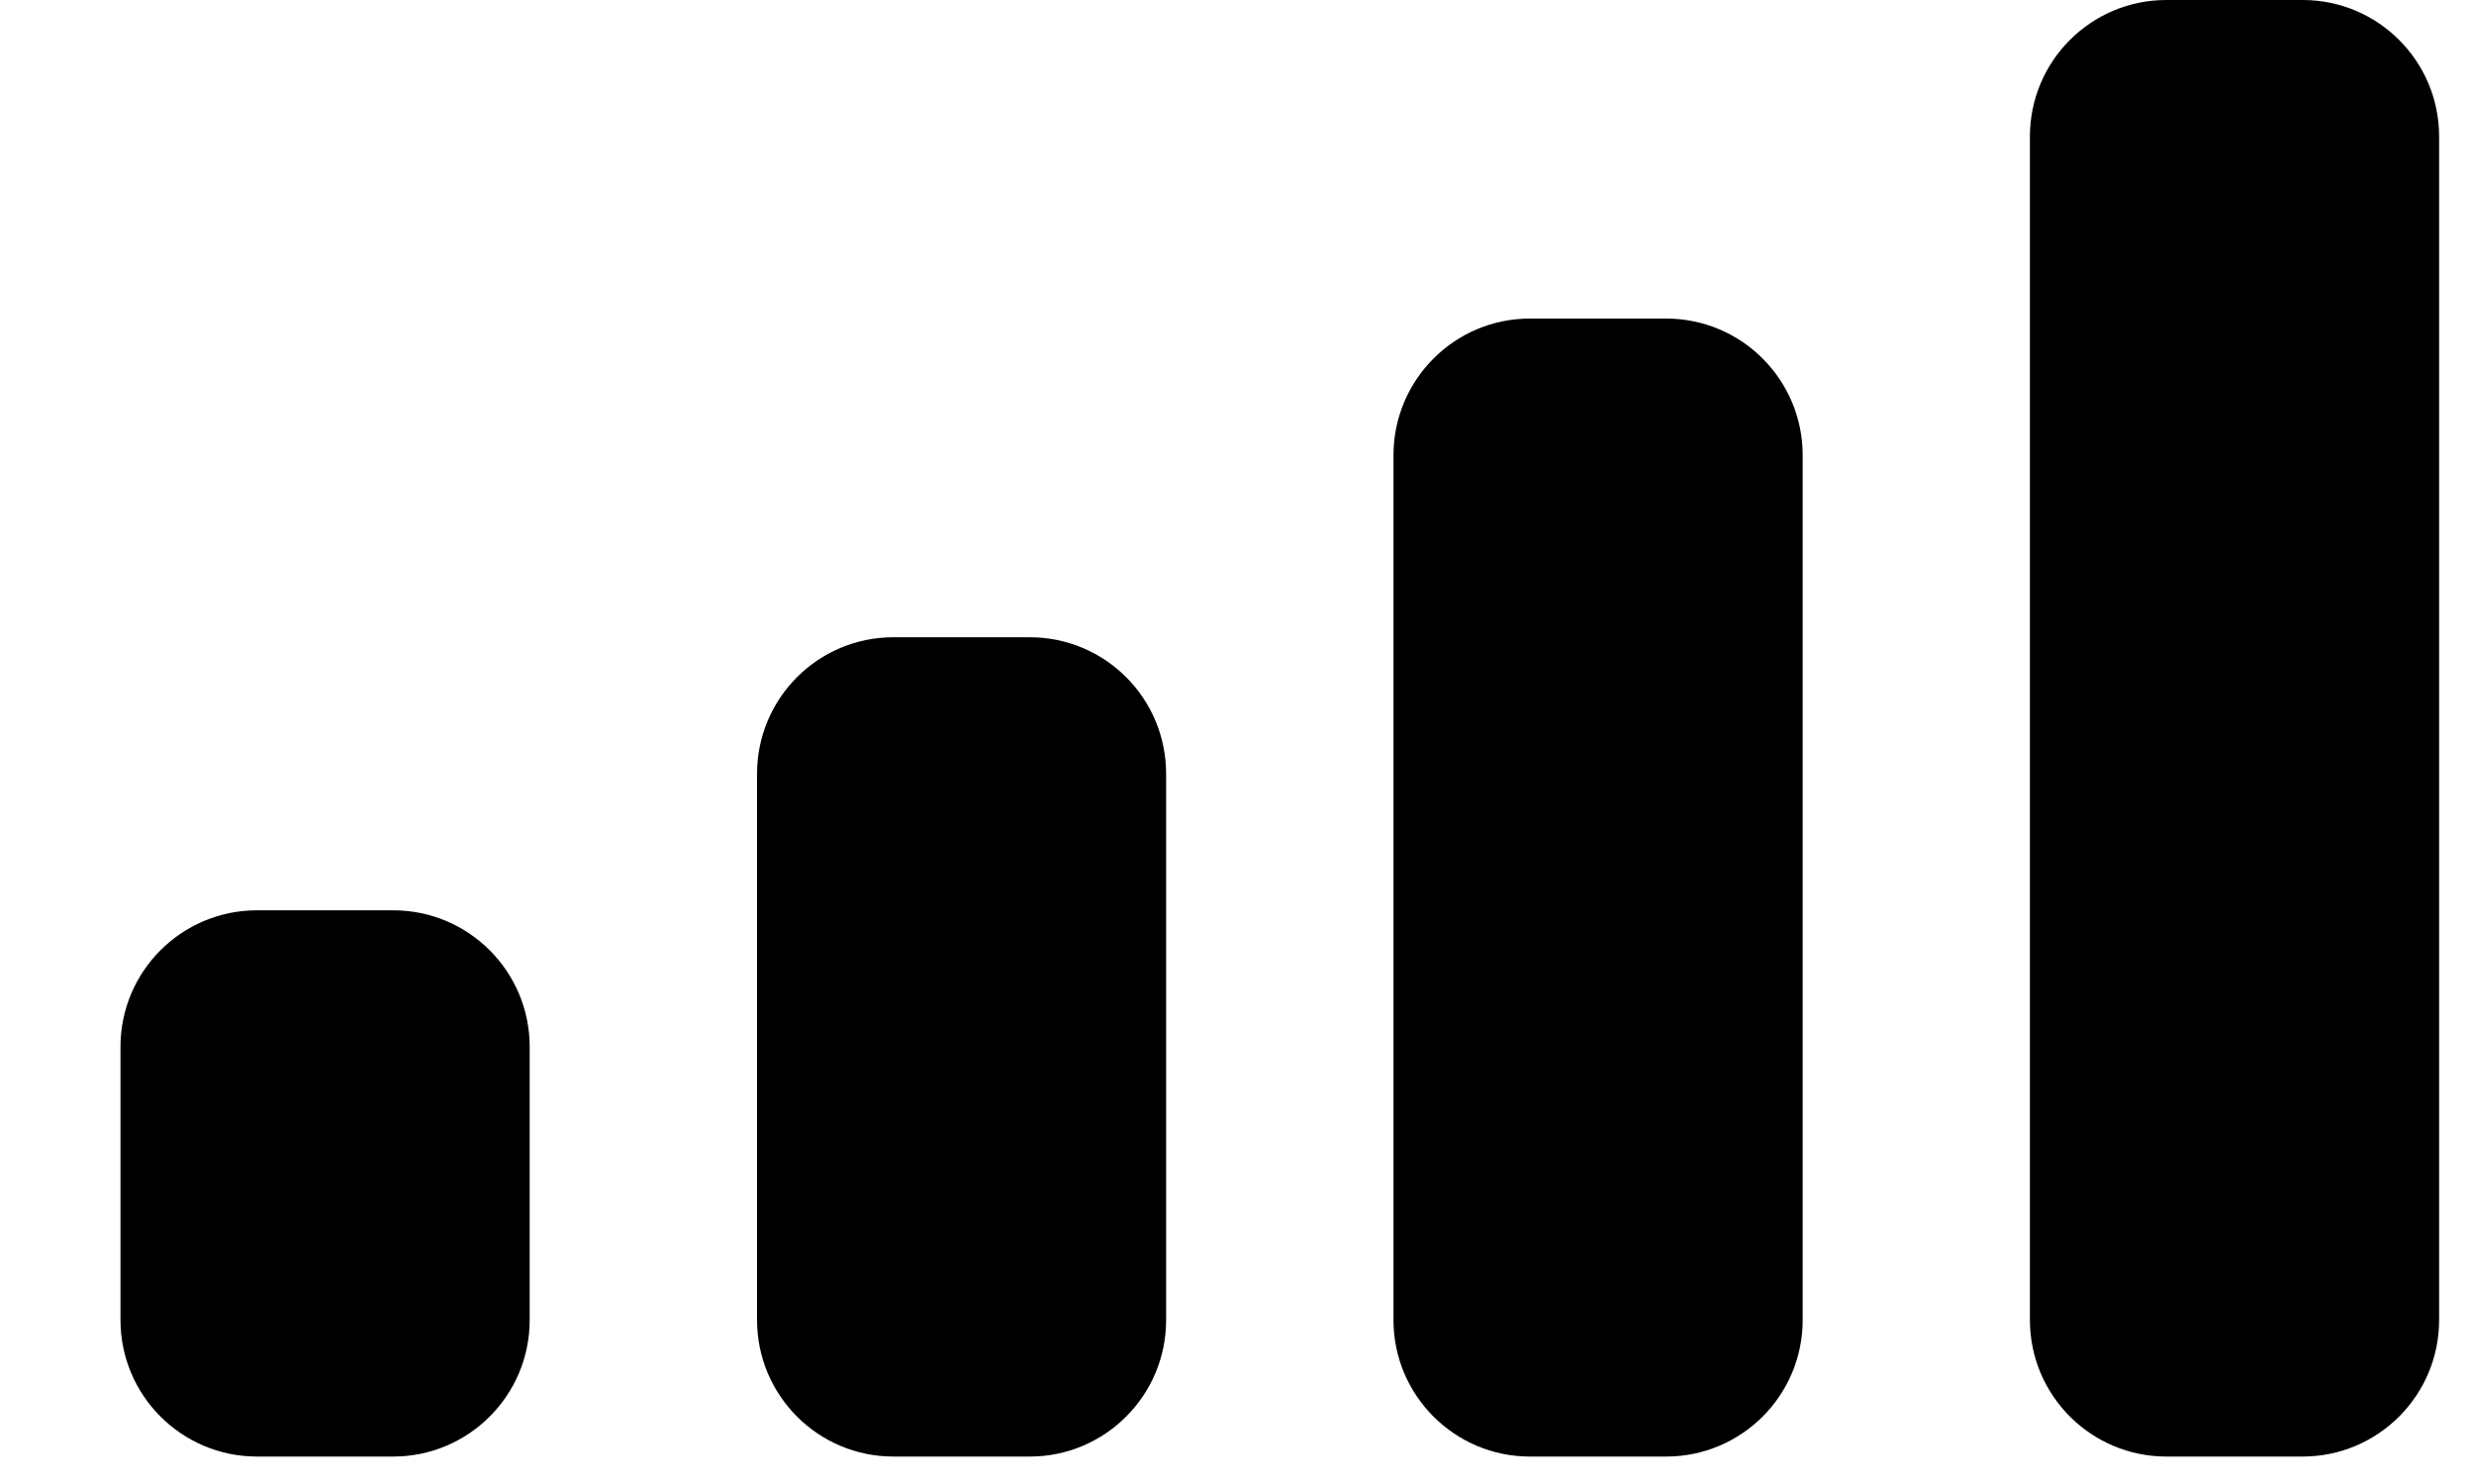 <svg width="20" height="12" viewBox="0 0 20 12" fill="none" xmlns="http://www.w3.org/2000/svg">
<path fill-rule="evenodd" clip-rule="evenodd" d="M18.615 0H17.513C16.904 0 16.41 0.494 16.41 1.104V10.674C16.41 11.283 16.904 11.778 17.513 11.778H18.615C19.224 11.778 19.718 11.283 19.718 10.674V1.104C19.718 0.494 19.224 0 18.615 0ZM12.367 2.576H13.47C14.079 2.576 14.573 3.071 14.573 3.681V10.674C14.573 11.283 14.079 11.778 13.47 11.778H12.367C11.759 11.778 11.265 11.283 11.265 10.674V3.681C11.265 3.071 11.759 2.576 12.367 2.576ZM8.325 5.153H7.222C6.613 5.153 6.12 5.647 6.12 6.257V10.674C6.12 11.283 6.613 11.778 7.222 11.778H8.325C8.934 11.778 9.427 11.283 9.427 10.674V6.257C9.427 5.647 8.934 5.153 8.325 5.153ZM3.179 7.361H2.077C1.468 7.361 0.974 7.855 0.974 8.465V10.674C0.974 11.283 1.468 11.778 2.077 11.778H3.179C3.788 11.778 4.282 11.283 4.282 10.674V8.465C4.282 7.855 3.788 7.361 3.179 7.361Z" fill="black"/>
</svg>
